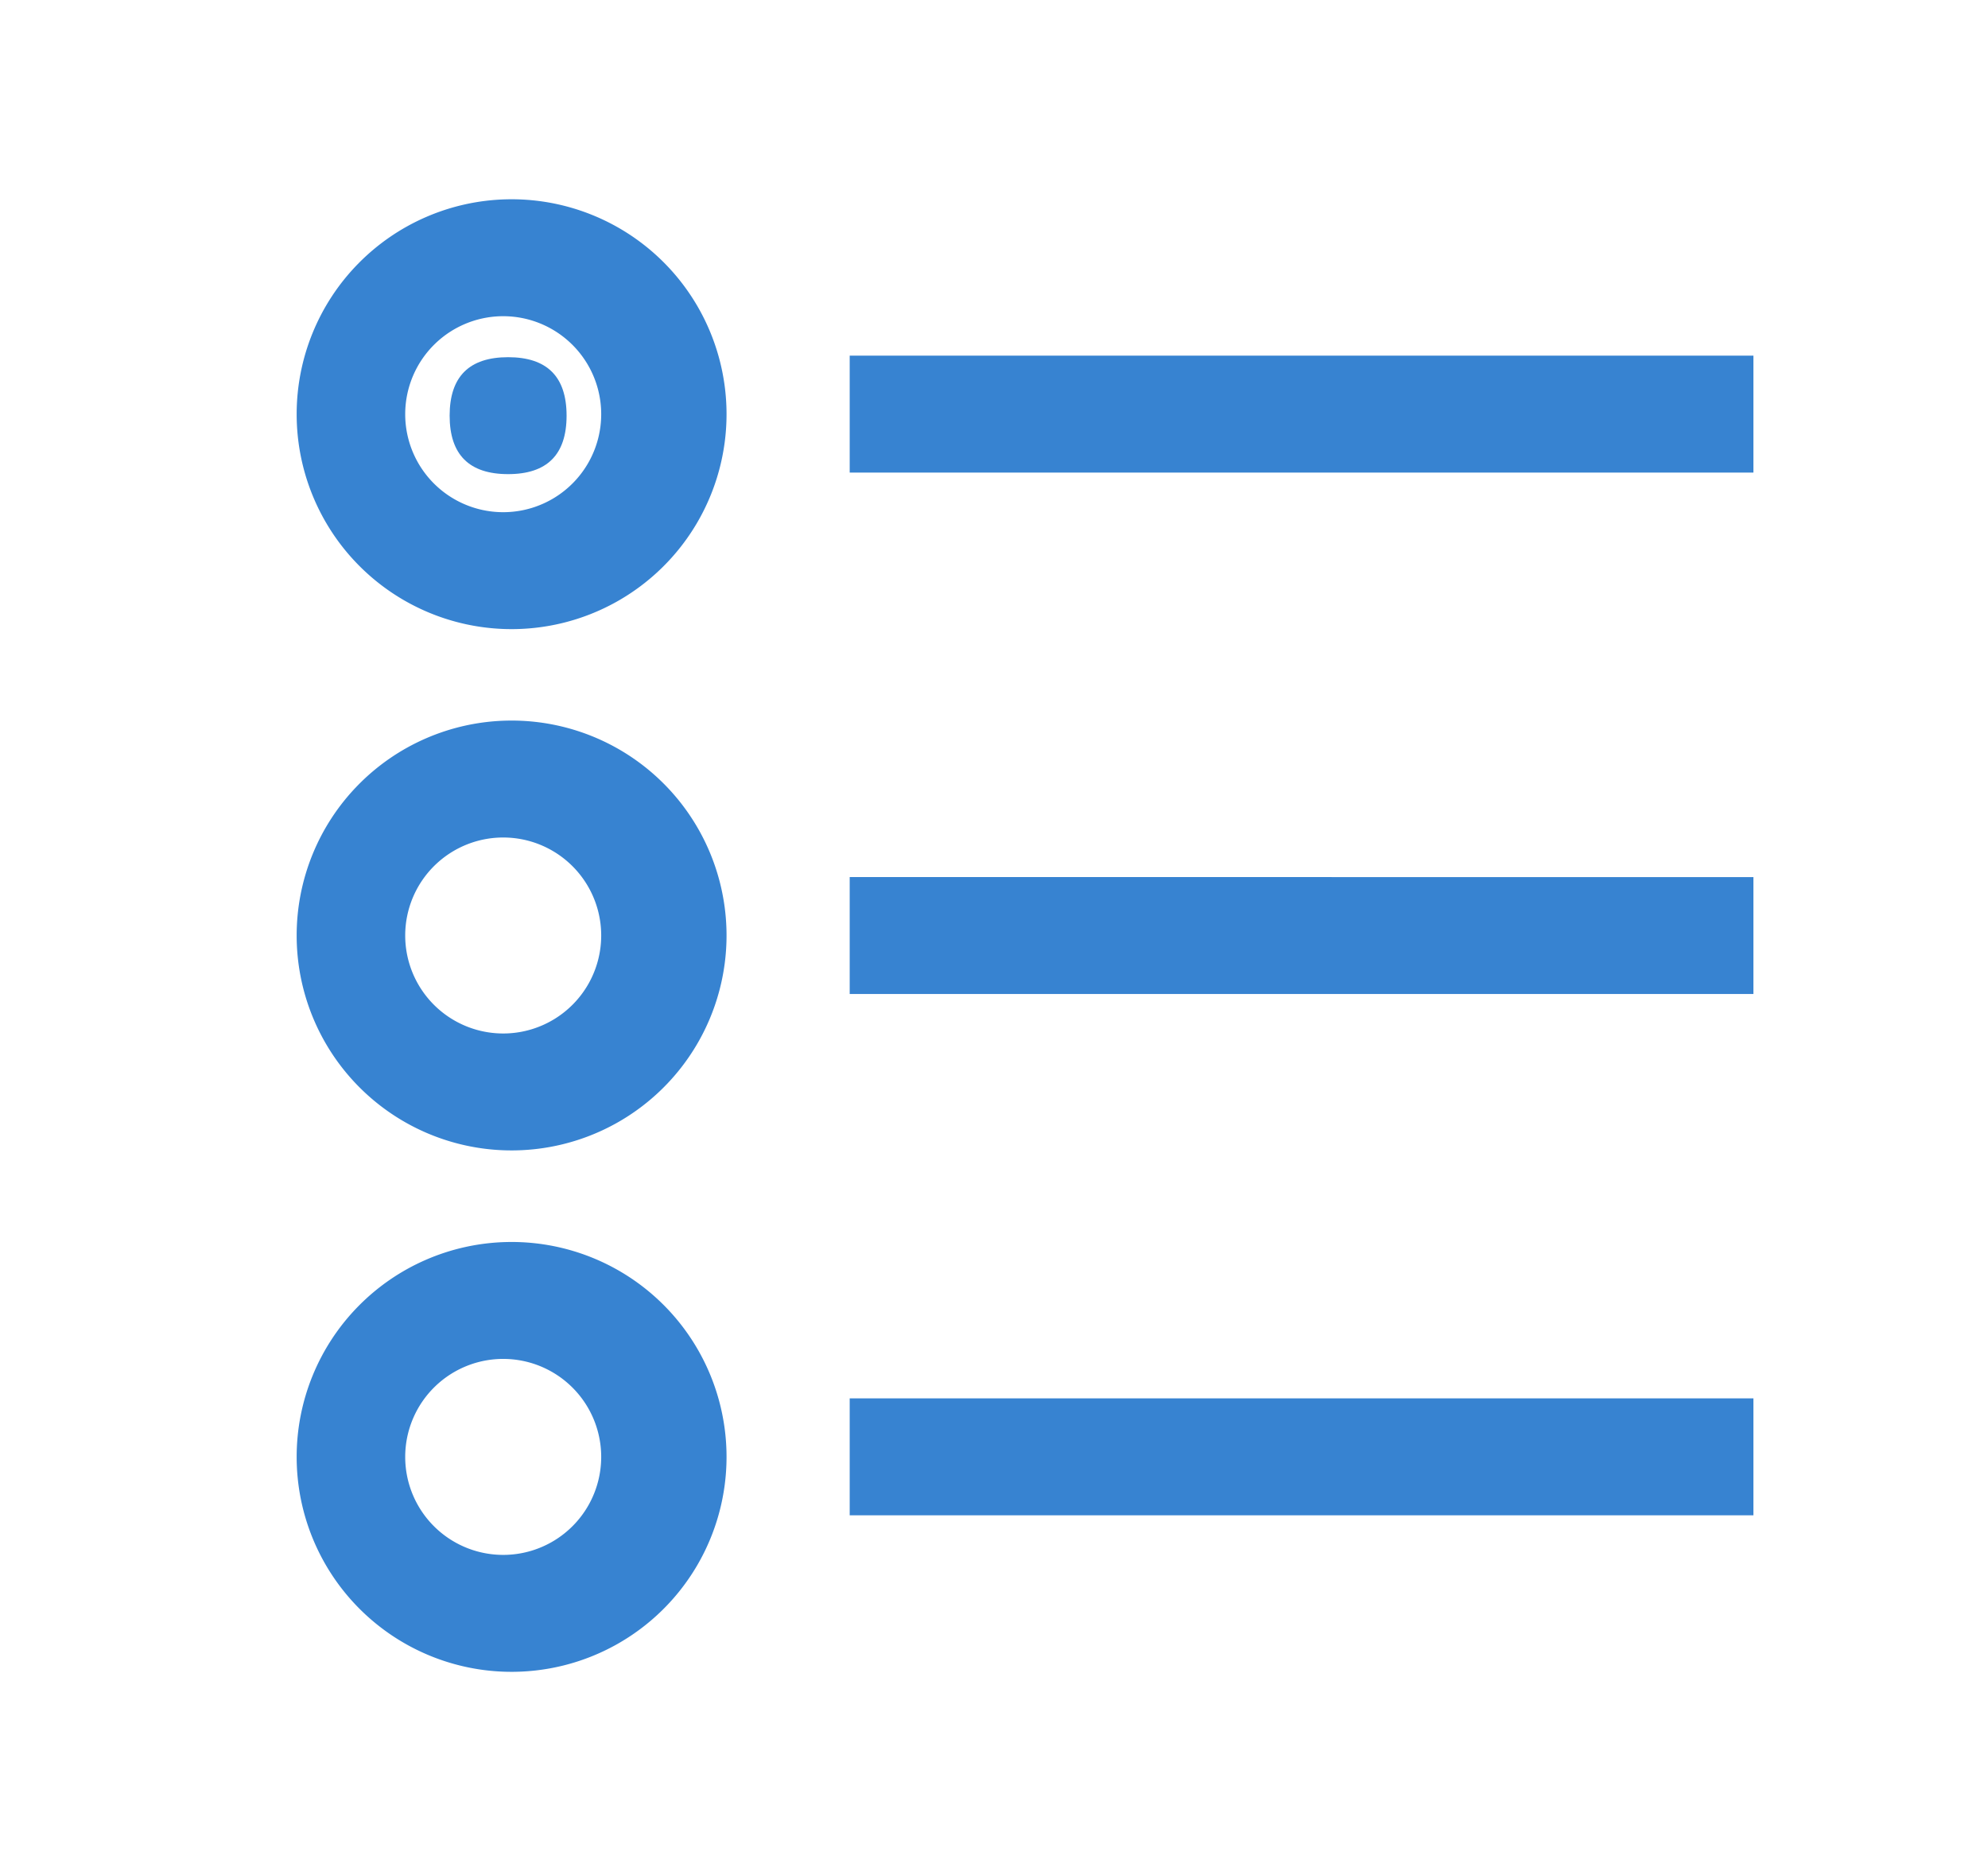 <?xml version="1.0" standalone="no"?><!DOCTYPE svg PUBLIC "-//W3C//DTD SVG 1.1//EN" "http://www.w3.org/Graphics/SVG/1.1/DTD/svg11.dtd"><svg class="icon" width="64px" height="60.24px" viewBox="0 0 1088 1024" version="1.1" xmlns="http://www.w3.org/2000/svg"><path fill="#3783d1" d="M277.248 109.056a117.632 117.632 0 1 1 0 235.2 117.632 117.632 0 0 1 0-235.2z m0 64a53.632 53.632 0 1 0 0 107.2 53.632 53.632 0 0 0 0-107.2z m0 221.312a117.632 117.632 0 1 1 0 235.2 117.632 117.632 0 0 1 0-235.2z m0 64a53.632 53.632 0 1 0 0 107.2 53.632 53.632 0 0 0 0-107.2z m0 221.376a117.632 117.632 0 1 1 0 235.2 117.632 117.632 0 0 1 0-235.2z m0 64a53.632 53.632 0 1 0 0 107.2 53.632 53.632 0 0 0 0-107.2z m187.776-485.12H959.616v-64H465.024v64z m0 285.376H959.616v-64H465.024v64z m0 285.312H959.616v-64H465.024v64z"  /><path fill="#3783d1" d="M246.08 195.456m32 0l0 0q32 0 32 32l0 0q0 32-32 32l0 0q-32 0-32-32l0 0q0-32 32-32Z"  /></svg>